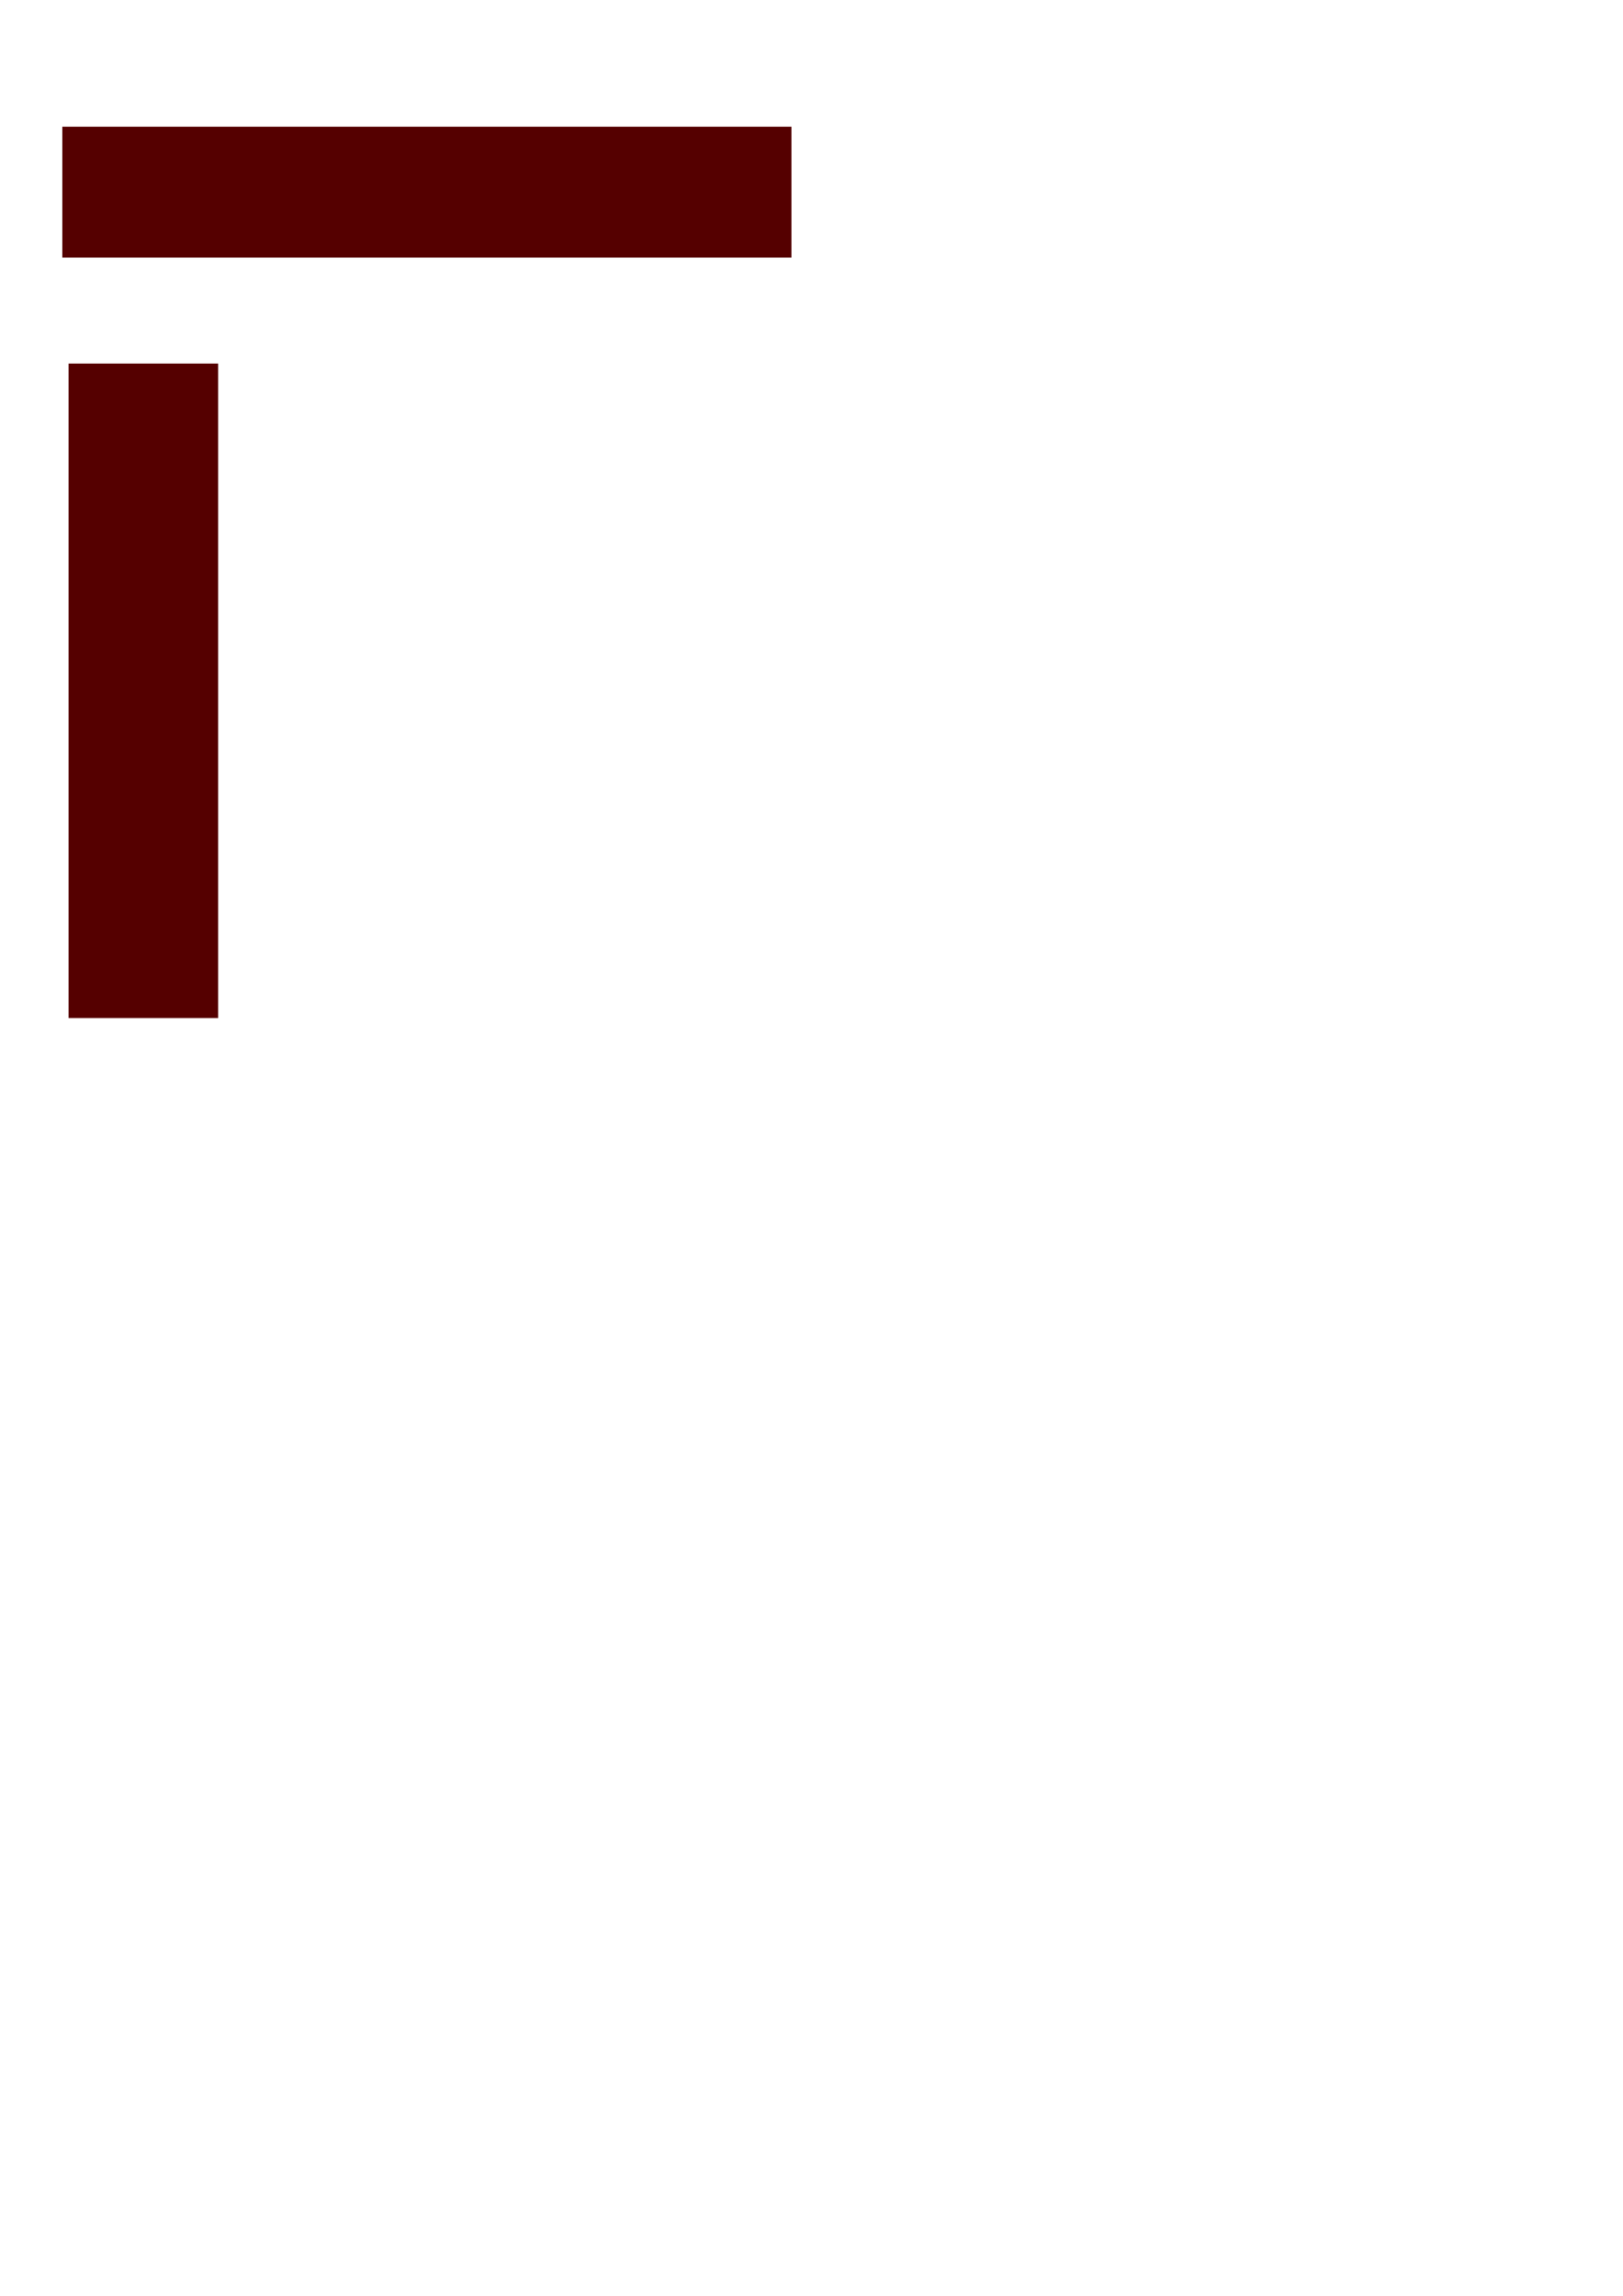 <?xml version="1.0" encoding="UTF-8" standalone="no"?>
<!-- Created with Inkscape (http://www.inkscape.org/) -->

<svg
   xmlns:dc="http://purl.org/dc/elements/1.1/"
   xmlns:cc="http://creativecommons.org/ns#"
   xmlns:rdf="http://www.w3.org/1999/02/22-rdf-syntax-ns#"
   xmlns:svg="http://www.w3.org/2000/svg"
   xmlns="http://www.w3.org/2000/svg"
   xmlns:sodipodi="http://sodipodi.sourceforge.net/DTD/sodipodi-0.dtd"
   xmlns:inkscape="http://www.inkscape.org/namespaces/inkscape"
   width="744.094"
   height="1052.362"
   id="svg2989"
   version="1.1"
   inkscape:version="0.48.5 r10040"
   sodipodi:docname="scenery.svg"
   inkscape:export-filename="/home/nick/projects/rapidragdoll/src/dist/resources/images/scenery.png"
   inkscape:export-xdpi="89.969025"
   inkscape:export-ydpi="89.969025">
  <defs
     id="defs2991" />
  <sodipodi:namedview
     id="base"
     pagecolor="#ffffff"
     bordercolor="#666666"
     borderopacity="1.0"
     inkscape:pageopacity="0.0"
     inkscape:pageshadow="2"
     inkscape:zoom="0.35"
     inkscape:cx="375"
     inkscape:cy="520"
     inkscape:document-units="px"
     inkscape:current-layer="layer1"
     showgrid="false"
     inkscape:window-width="691"
     inkscape:window-height="627"
     inkscape:window-x="444"
     inkscape:window-y="120"
     inkscape:window-maximized="0" />
  <g
     inkscape:label="Layer 1"
     inkscape:groupmode="layer"
     id="layer1">
    <rect
       style="fill:#550000;fill-opacity:1;stroke:none"
       id="rect2997"
       width="334.286"
       height="60"
       x="28.571"
       y="58.076" />
    <rect
       style="fill:#550000;fill-opacity:1;stroke:none"
       id="rect2999"
       width="68.571"
       height="300"
       x="31.429"
       y="166.648" />
  </g>
</svg>
